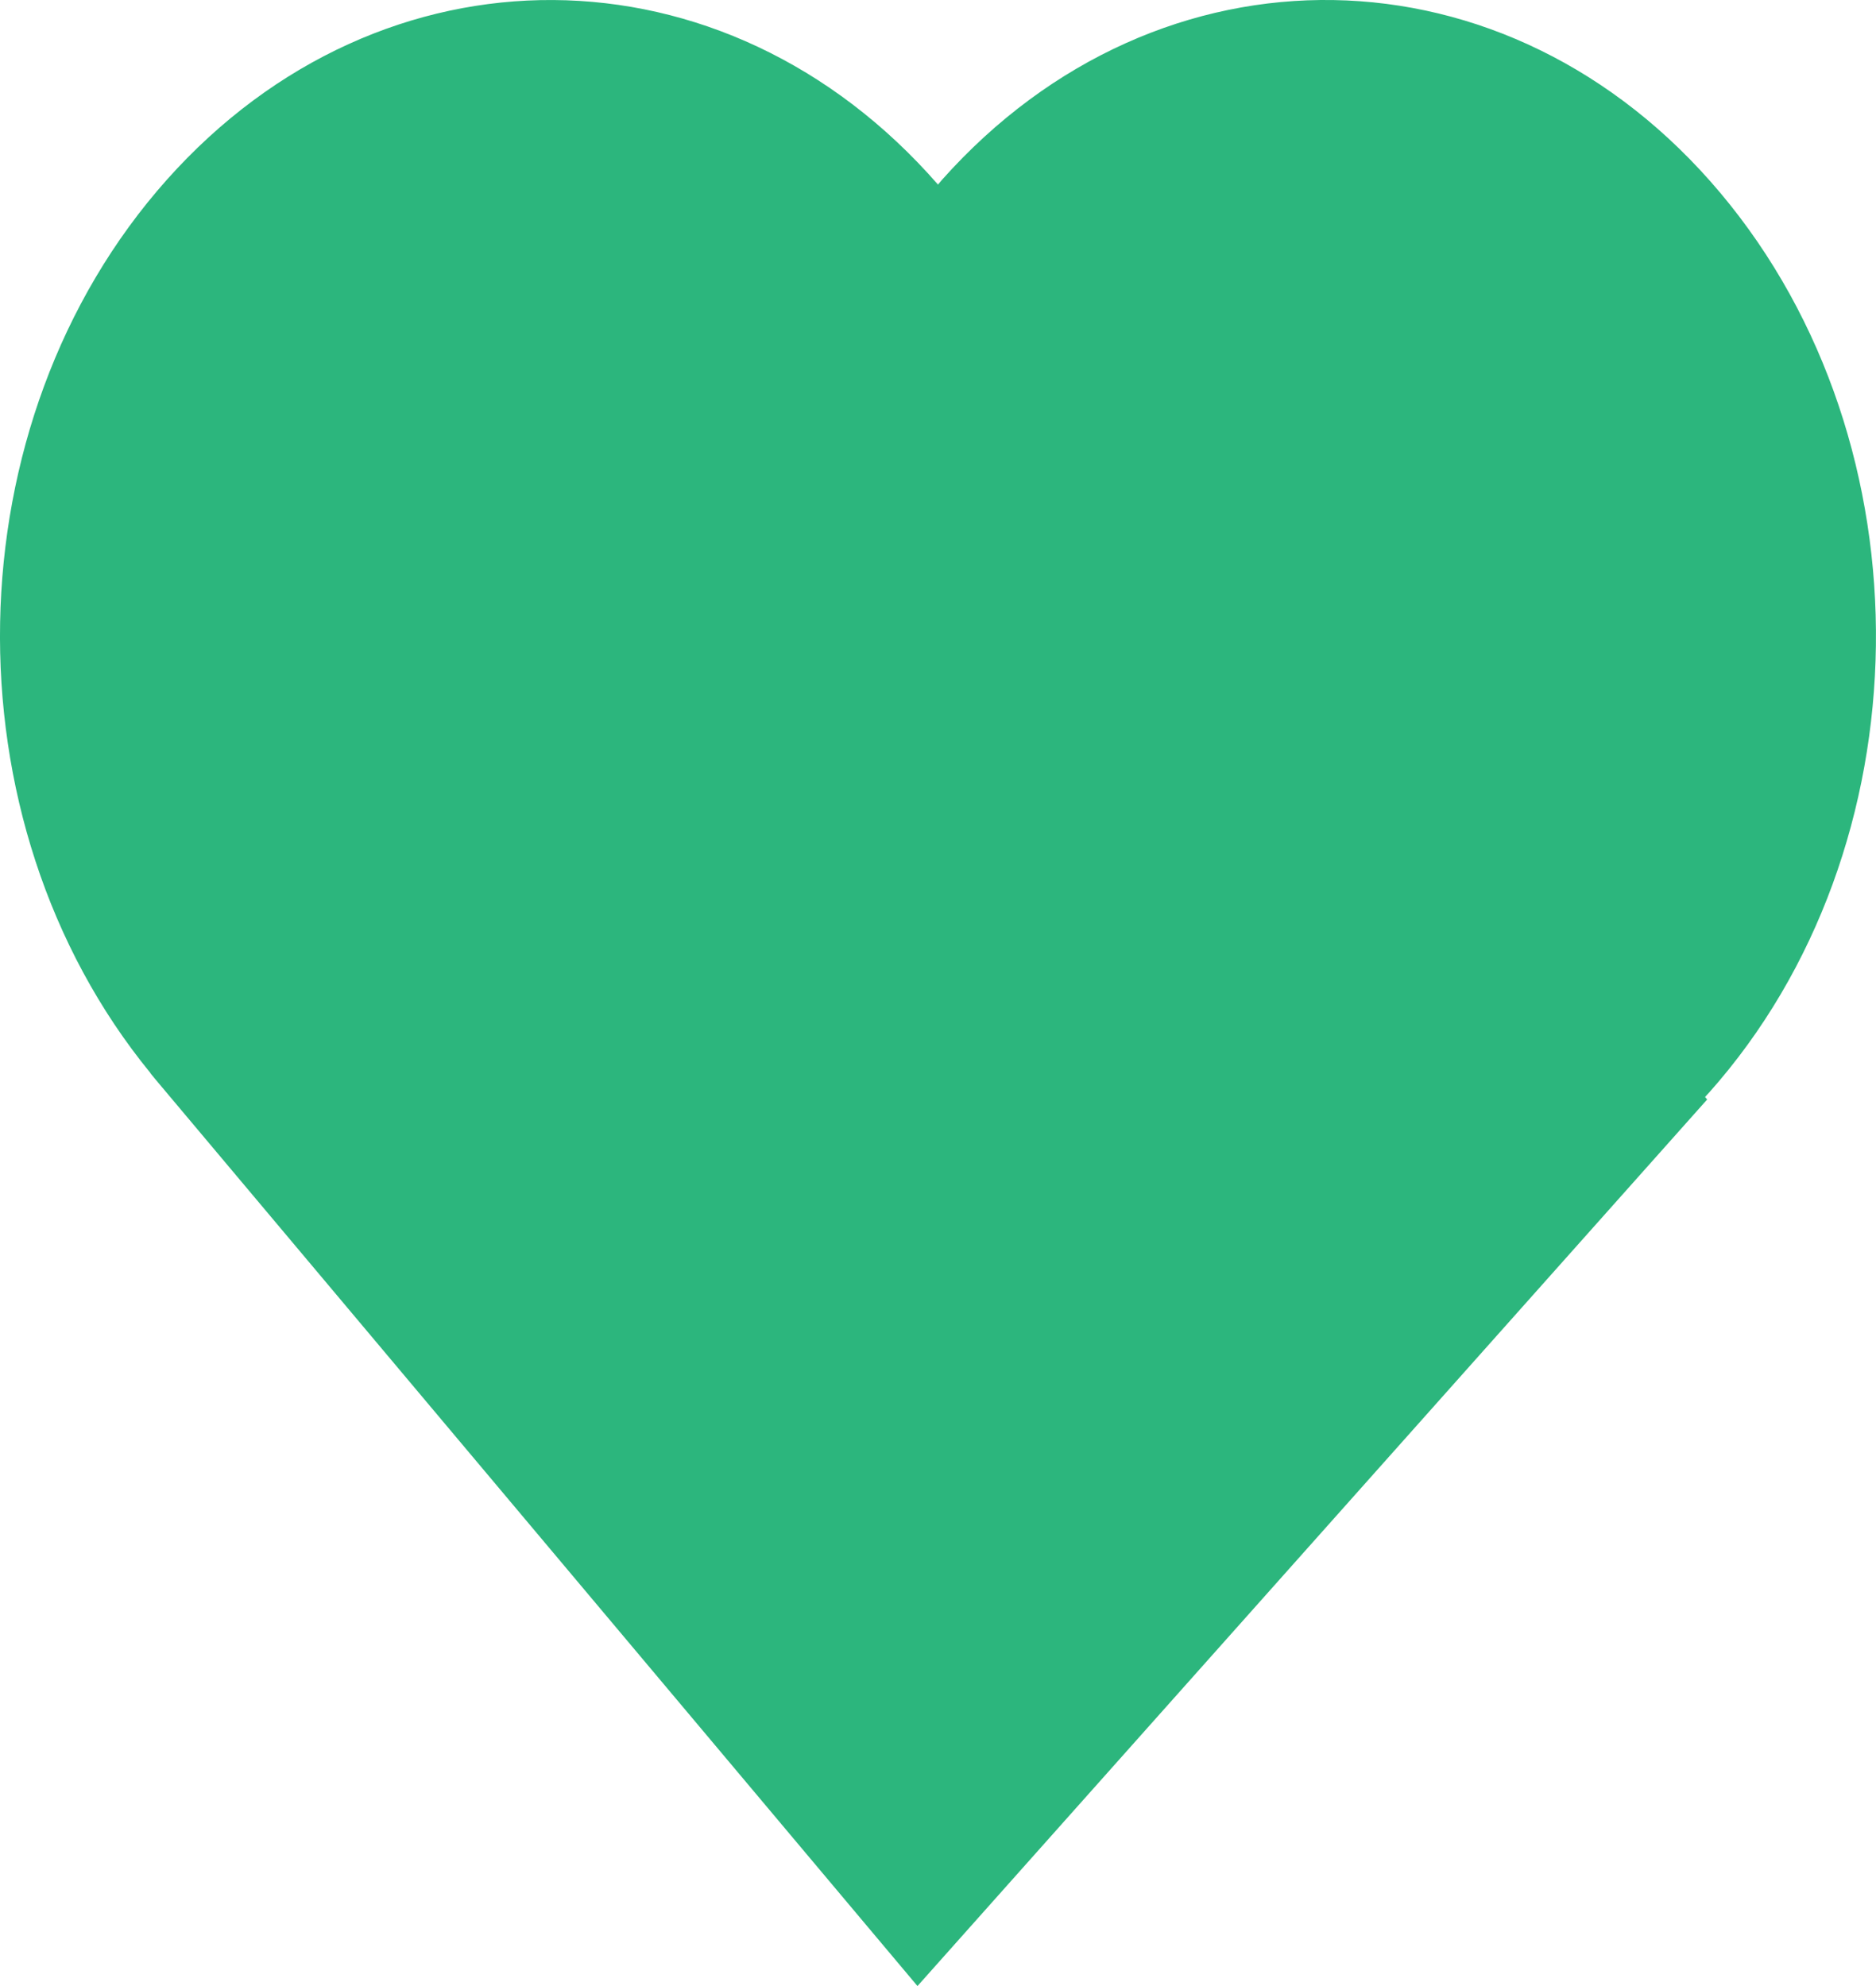 <svg width="17" height="18" viewBox="0 0 17 18" fill="none" xmlns="http://www.w3.org/2000/svg">
<path d="M8.536 1.63C8.524 1.644 8.512 1.659 8.5 1.673C6.57 -0.54 3.463 -0.56 1.512 1.629C-0.445 3.827 -0.511 7.434 1.364 9.726L1.363 9.727L1.409 9.783L8.314 18L15.47 9.965L15.451 9.942C15.463 9.928 15.475 9.916 15.487 9.903C17.463 7.684 17.509 4.033 15.59 1.749C13.671 -0.536 10.512 -0.589 8.536 1.63Z" fill="#2CB67D"/>
</svg>
